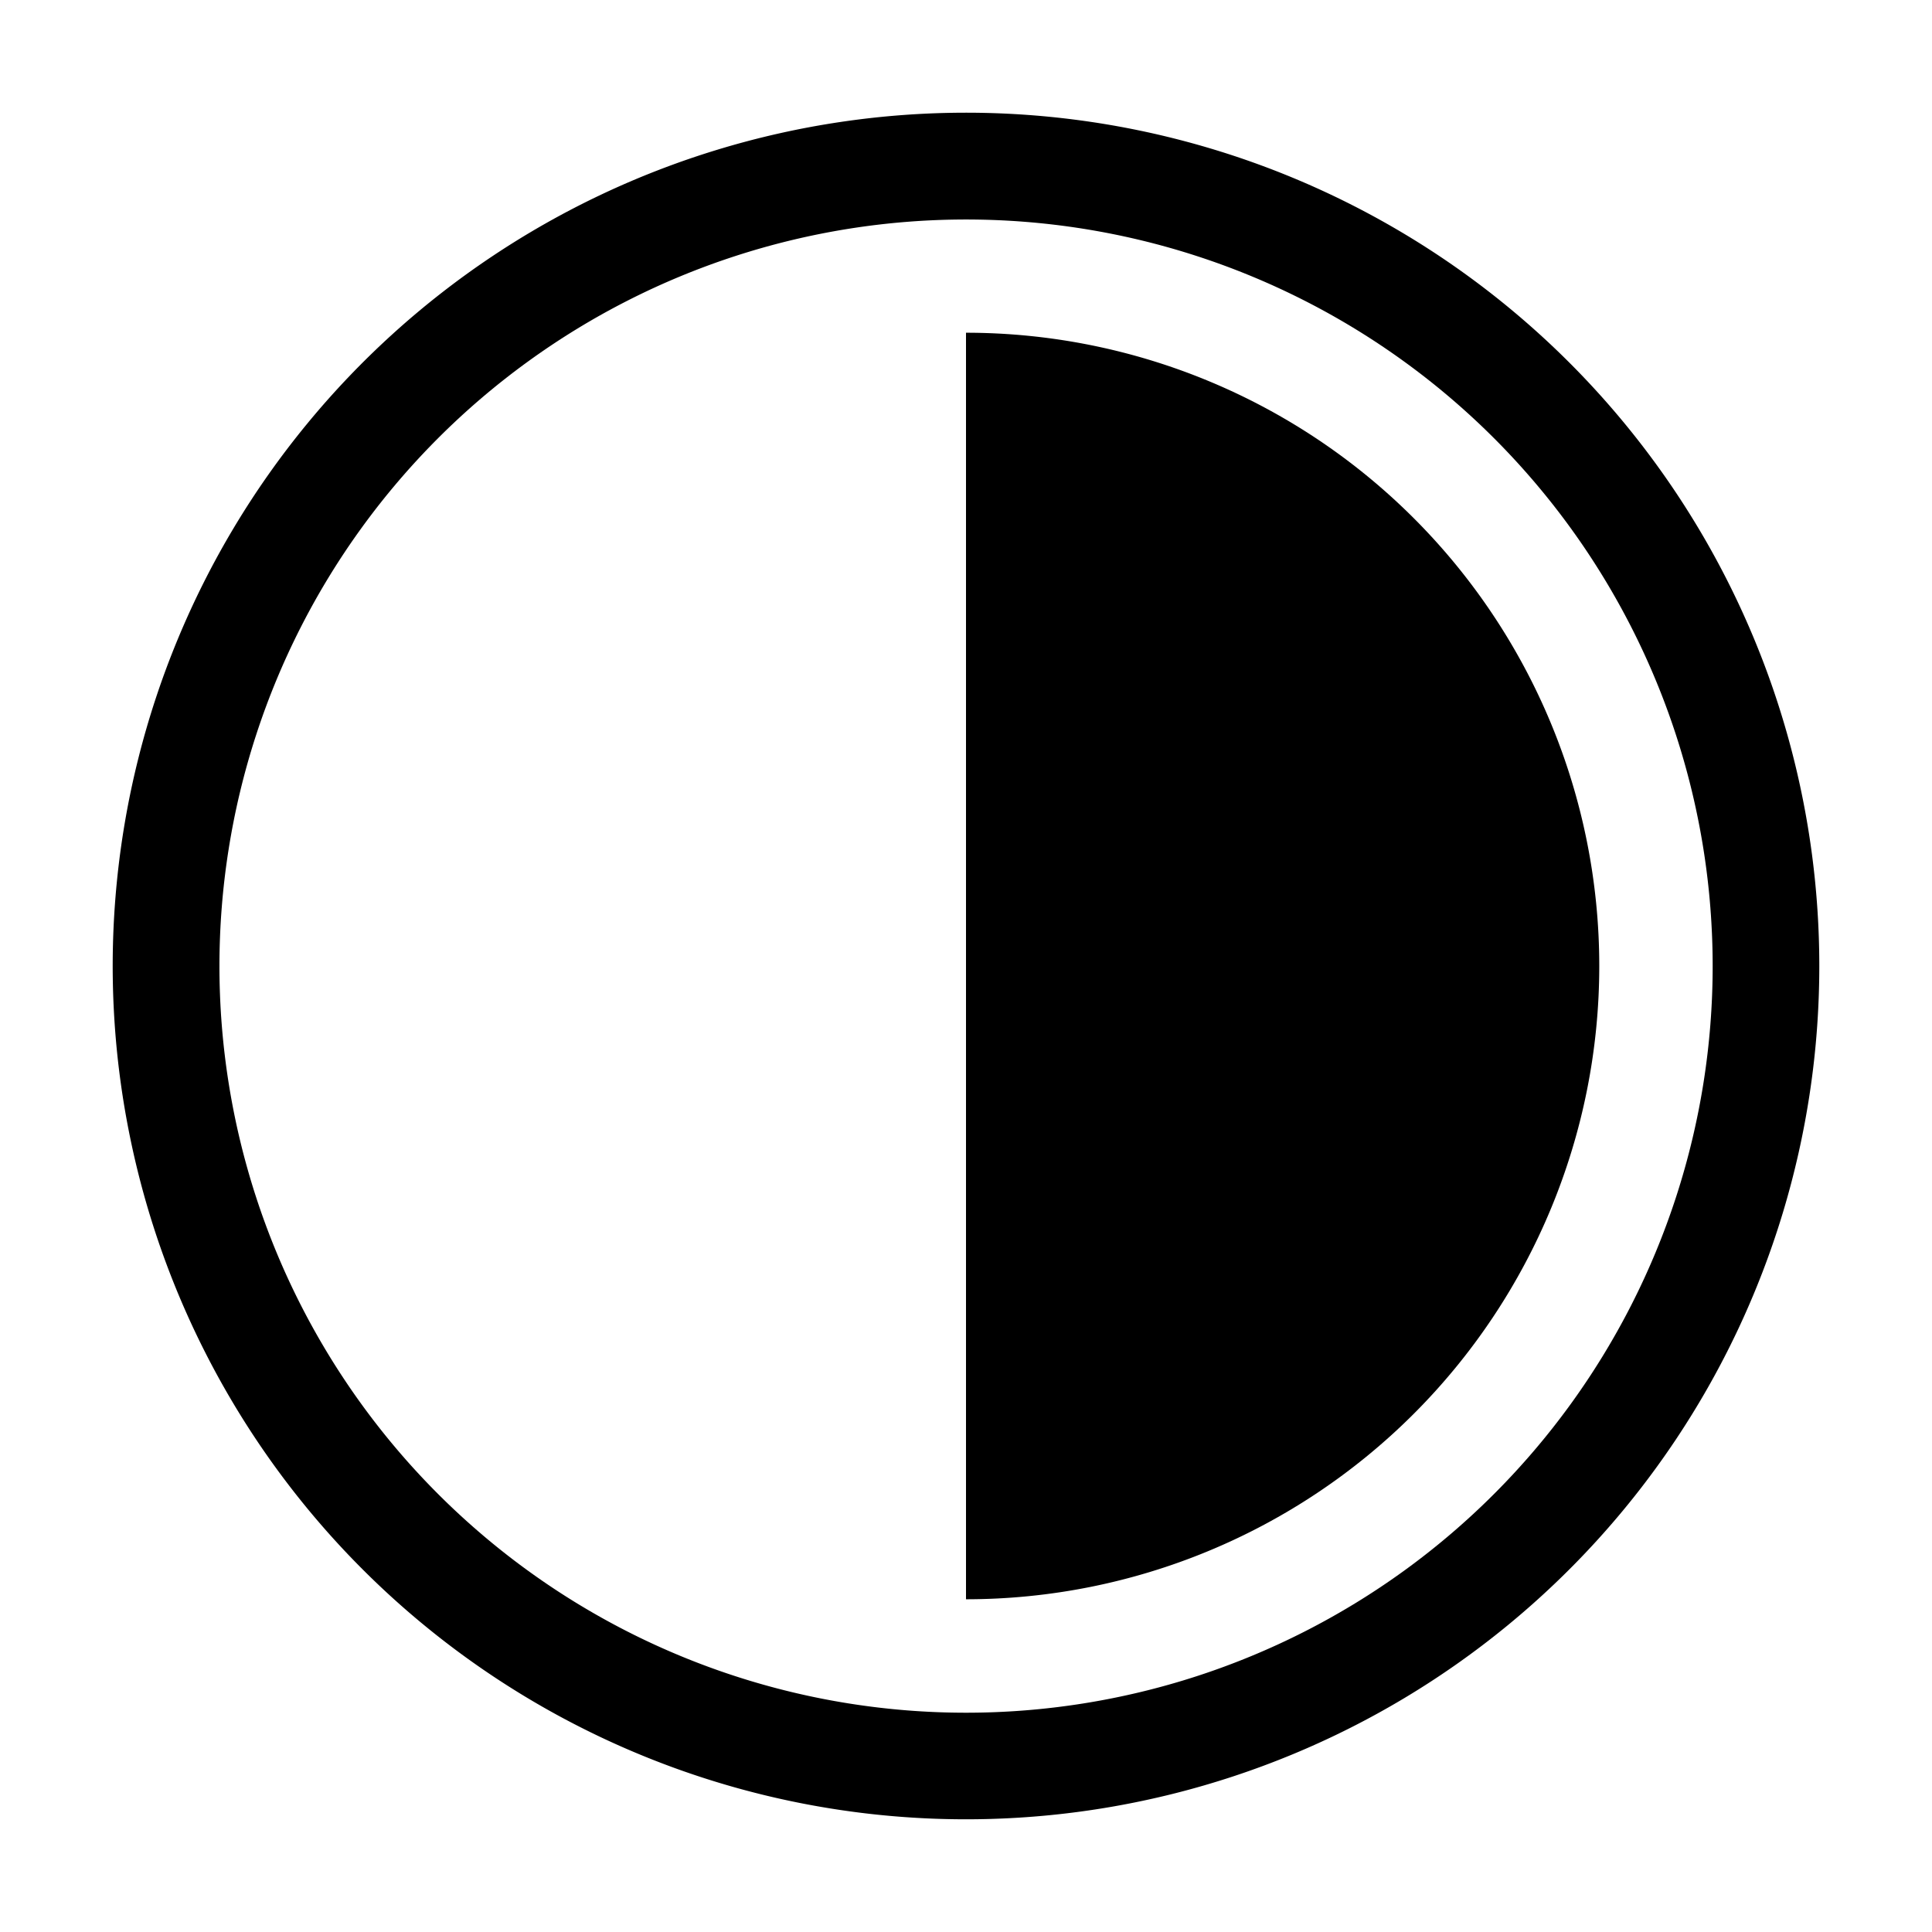 <svg xmlns="http://www.w3.org/2000/svg" height="18" viewBox="0 0 18 18" width="18">
  <defs>
    <style>
      .a {
        fill: #000000;
      }
    </style>
  </defs>
  <title>S Contrast 18 N</title>
  <rect id="Canvas" fill="#ff13dc" opacity="0" width="18" height="18" /><path class="a" d="M9,1.05A7.95,7.95,0,1,0,16.95,9,7.95,7.95,0,0,0,9,1.05ZM9,15.957a6.956,6.956,0,1,1,.001,0Z" />
  <path class="a" d="M9,3.1V14.9A5.9,5.9,0,0,0,9,3.1Z" />
</svg>